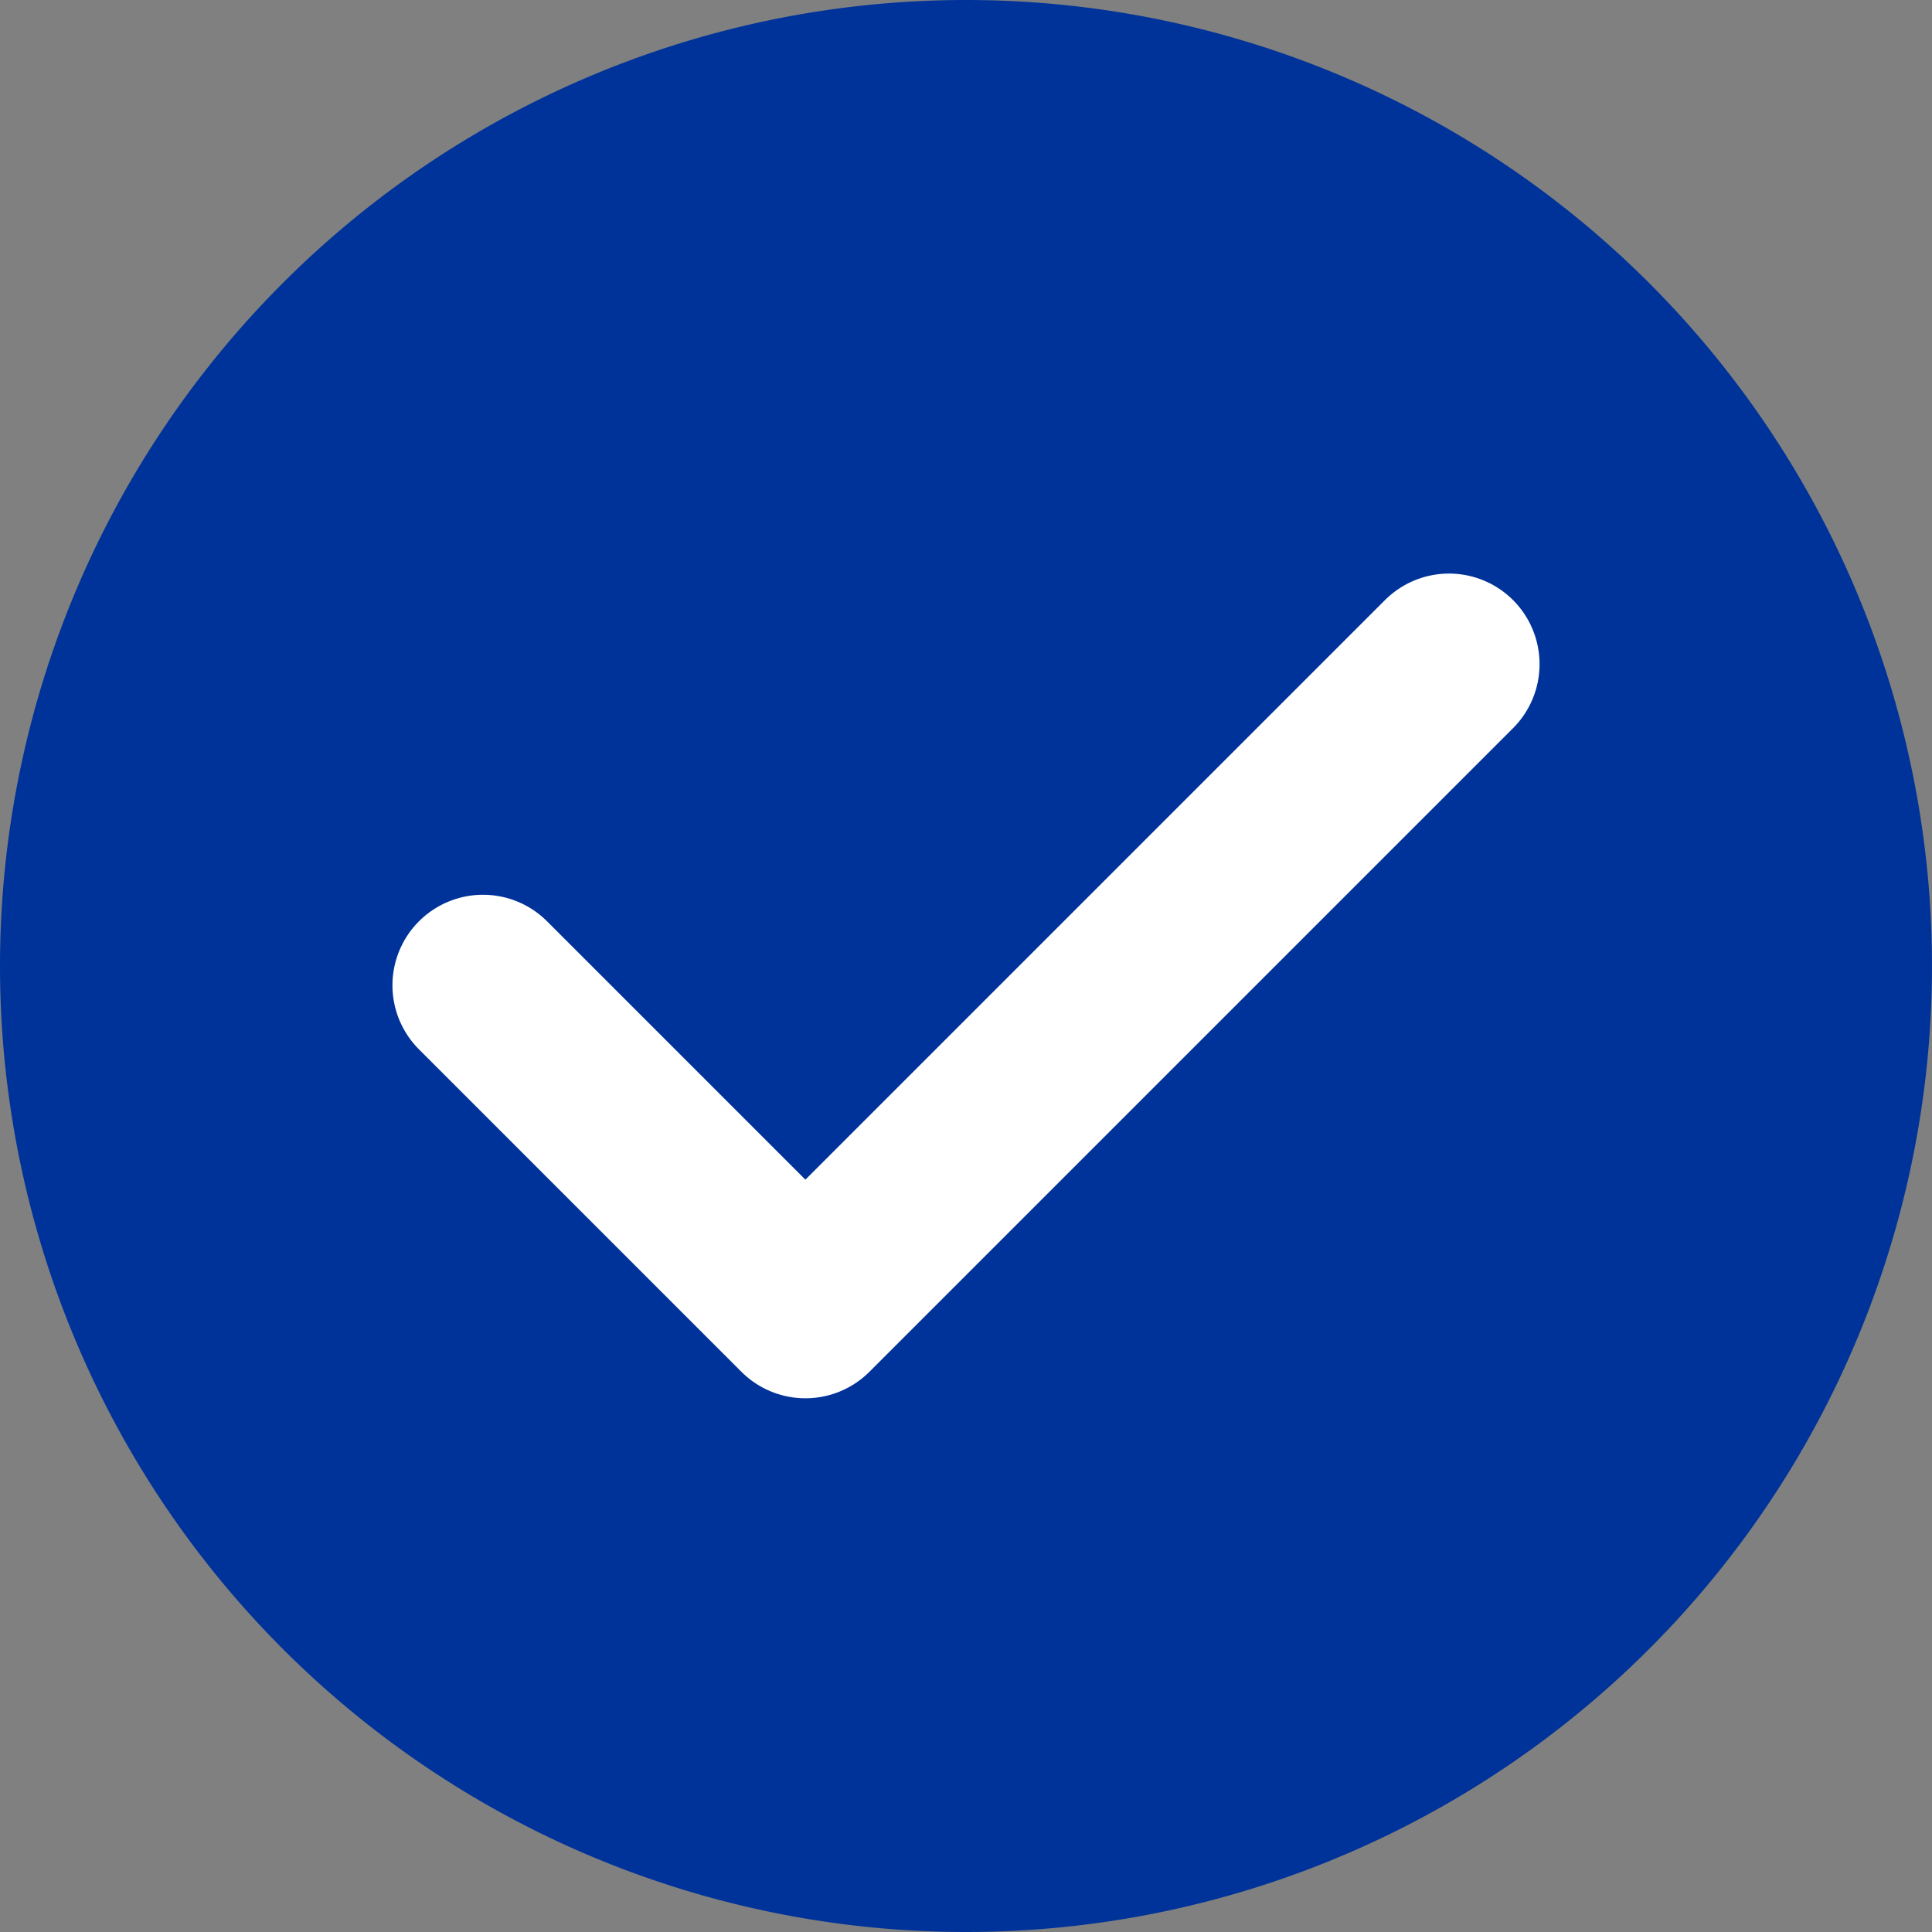 <svg data-name="Group 23309" xmlns="http://www.w3.org/2000/svg" width="16" height="16" viewBox="0 0 16 16">
    <rect x="0" y="0" width="16" height="16" fill="#808080" stroke="none"/>
    <defs>
        <clipPath id="zxr3par9sa">
            <path data-name="Rectangle 4059" style="fill:none" d="M0 0h16v16H0z"/>
        </clipPath>
    </defs>
    <g data-name="Group 23308" style="clip-path:url(#zxr3par9sa)">
        <path data-name="Path 14383" d="M8 16a8 8 0 1 0-8-8 8 8 0 0 0 8 8" style="fill:#039;fill-rule:evenodd"/>
        <path data-name="Path 14384" d="m4 8.16 2.67 2.67L12 5.5" style="stroke:#fff;stroke-linecap:round;stroke-linejoin:round;stroke-width:1.5px;fill:none"/>
    </g>
</svg>
